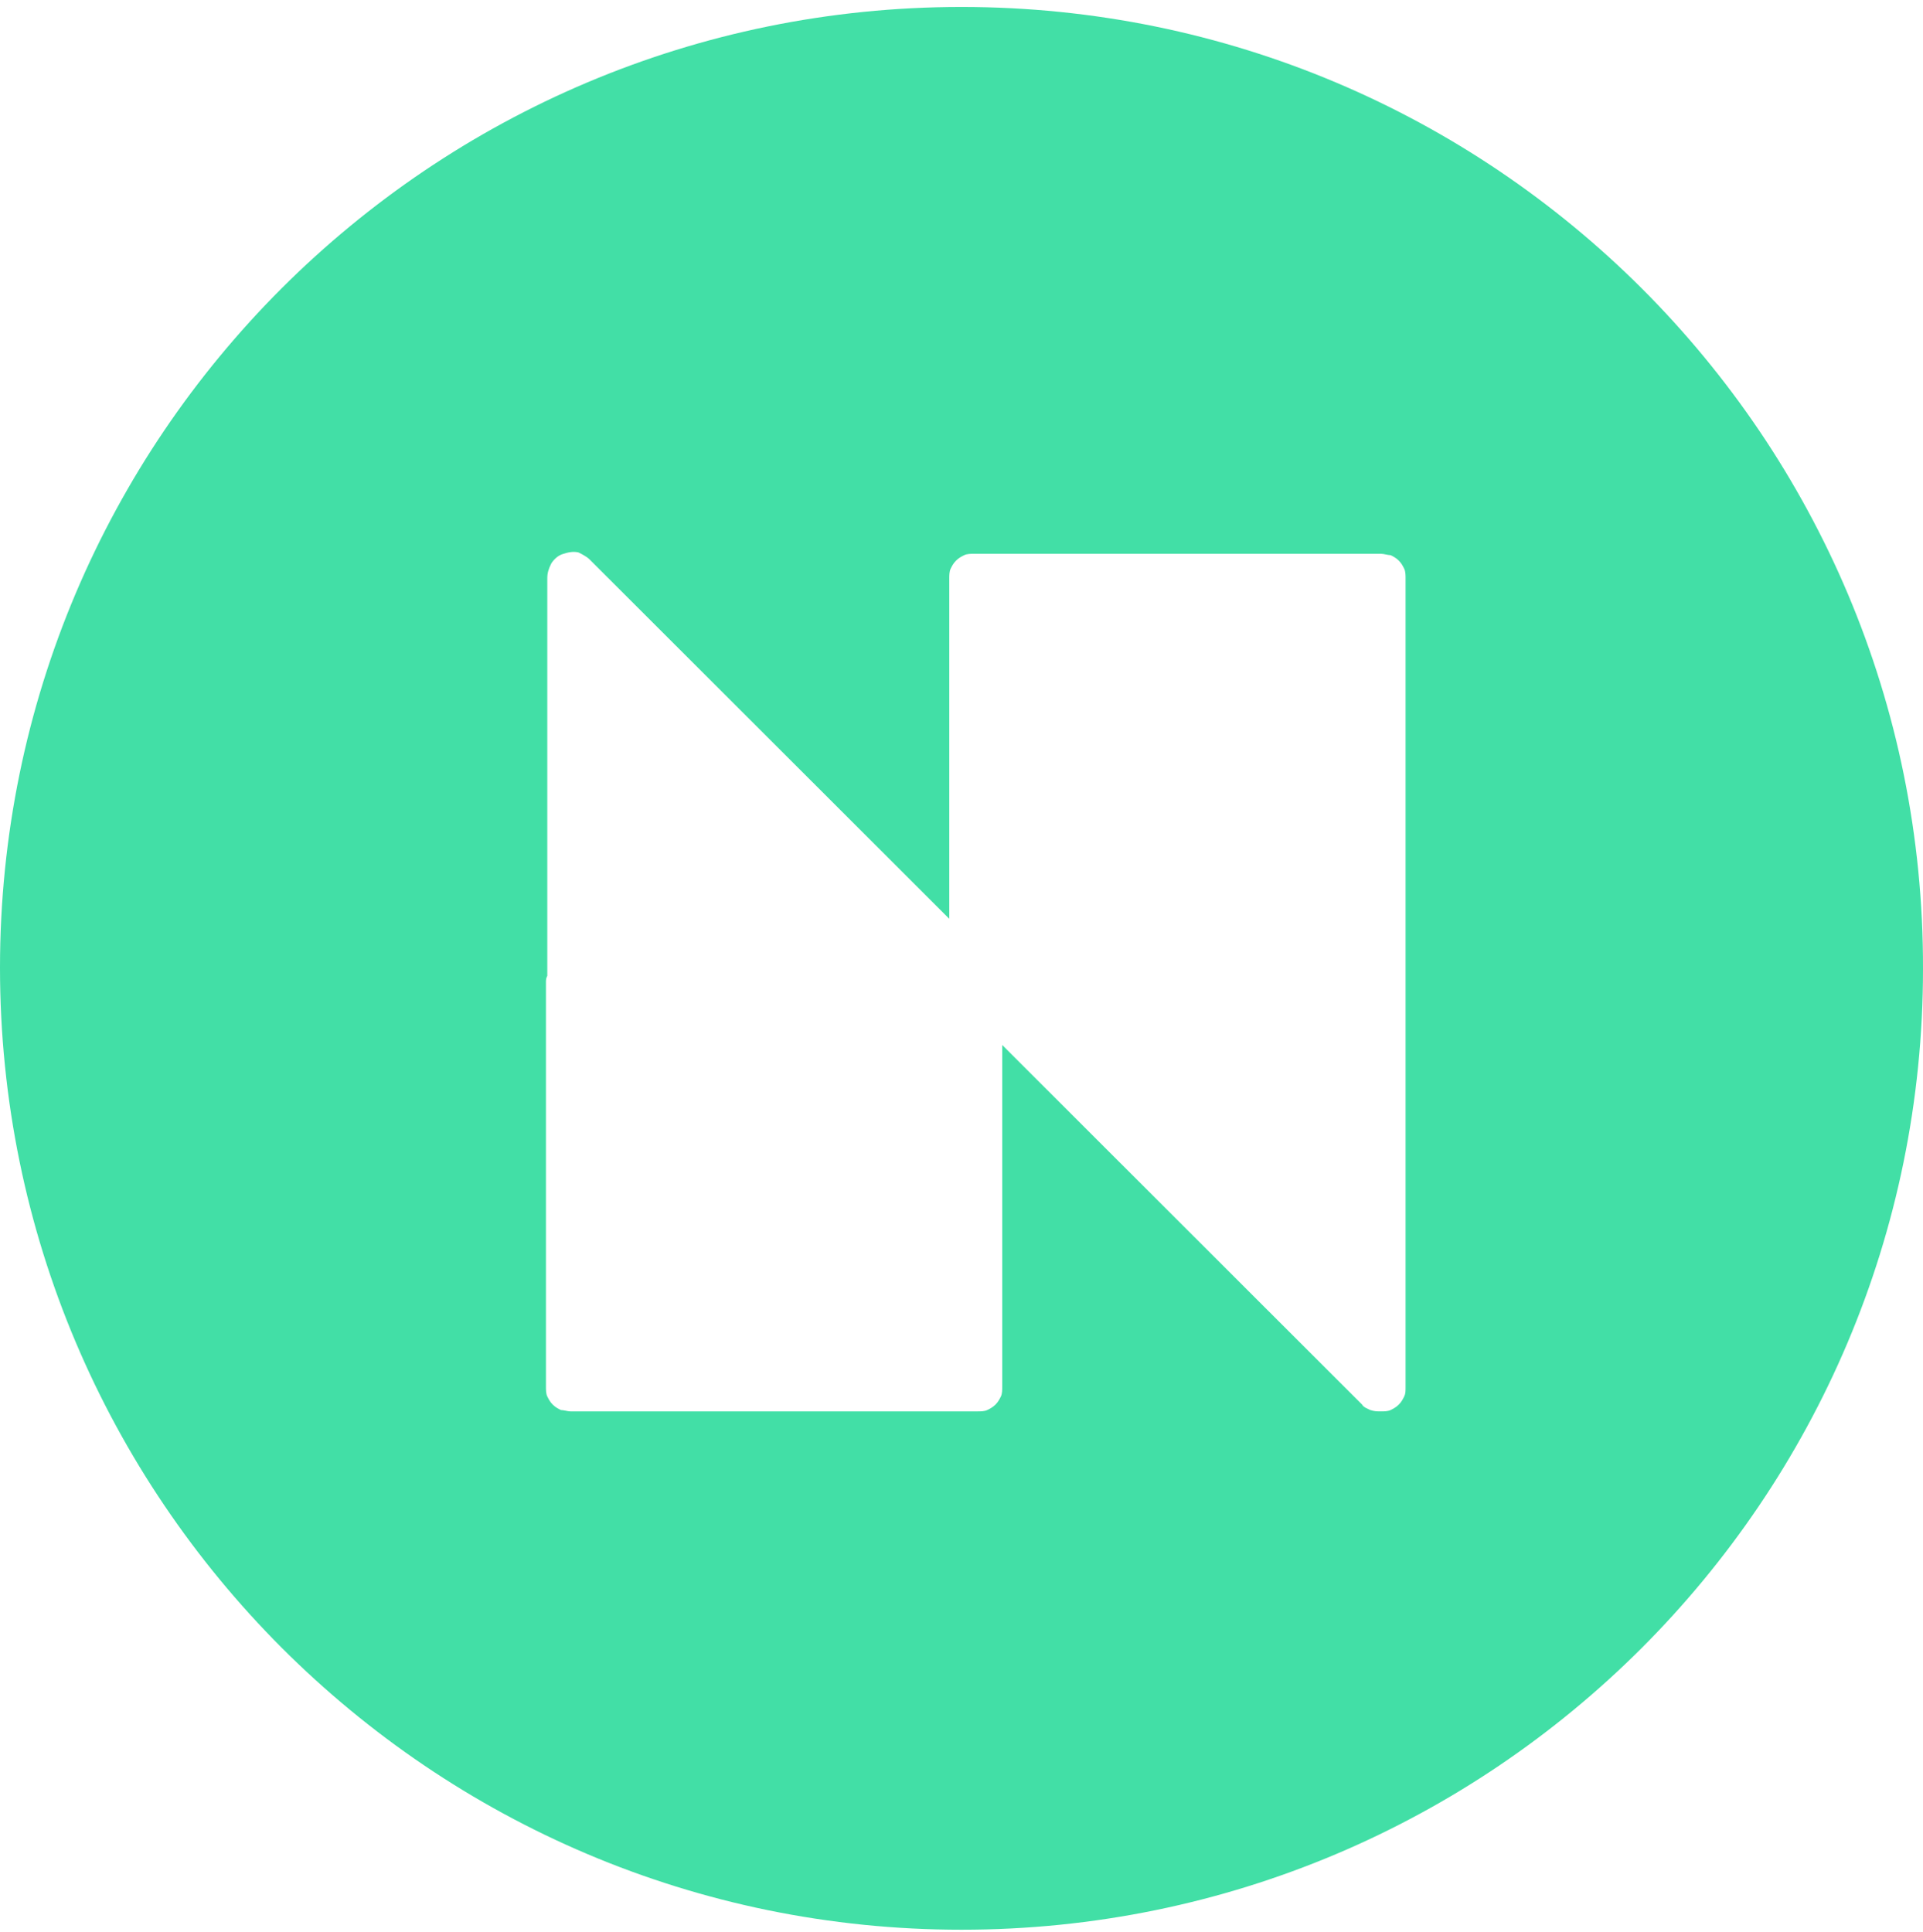 <svg width="200" height="201" viewBox="0 0 200 201" fill="none" xmlns="http://www.w3.org/2000/svg">
<path fill-rule="evenodd" clip-rule="evenodd" d="M100 200.724C155.226 200.724 200 155.982 200 100.795C200.141 45.467 155.226 0.724 100 0.724C44.774 0.724 0 45.467 0 100.654C0 155.841 44.774 200.724 100 200.724ZM61.299 58.17L98.729 95.572V60.146C98.729 59.864 98.729 59.44 98.87 59.158C99.011 58.876 99.152 58.593 99.435 58.311C99.717 58.029 100 57.888 100.282 57.746C100.565 57.605 100.989 57.605 101.271 57.605H143.361H143.503C143.503 57.605 143.503 57.605 143.644 57.605C143.926 57.605 144.35 57.746 144.633 57.746C144.915 57.888 145.197 58.029 145.48 58.311C145.762 58.593 145.904 58.876 146.045 59.158C146.186 59.44 146.186 59.864 146.186 60.146V101.924C146.186 102.065 146.186 102.065 146.186 102.207V144.267C146.186 144.691 146.186 144.973 146.045 145.255C145.904 145.537 145.762 145.82 145.48 146.102C145.197 146.384 144.915 146.525 144.633 146.667C144.35 146.808 143.926 146.808 143.644 146.808C143.22 146.808 142.938 146.808 142.514 146.667C142.231 146.525 141.808 146.384 141.666 146.102L104.237 108.699V144.267C104.237 144.549 104.237 144.973 104.096 145.255C103.955 145.537 103.813 145.82 103.531 146.102C103.248 146.384 102.966 146.525 102.683 146.667C102.401 146.808 101.977 146.808 101.695 146.808H59.463H59.322C59.039 146.808 58.616 146.667 58.333 146.667C58.051 146.525 57.768 146.384 57.486 146.102C57.203 145.82 57.062 145.537 56.921 145.255C56.78 144.973 56.78 144.549 56.78 144.267V102.207C56.78 101.924 56.78 101.783 56.921 101.5V60.146C56.921 59.581 57.062 59.158 57.344 58.593C57.627 58.17 58.051 57.746 58.616 57.605C59.039 57.464 59.604 57.323 60.169 57.464C60.452 57.605 61.017 57.888 61.299 58.17Z" fill="#42DFA6"/>
</svg>
